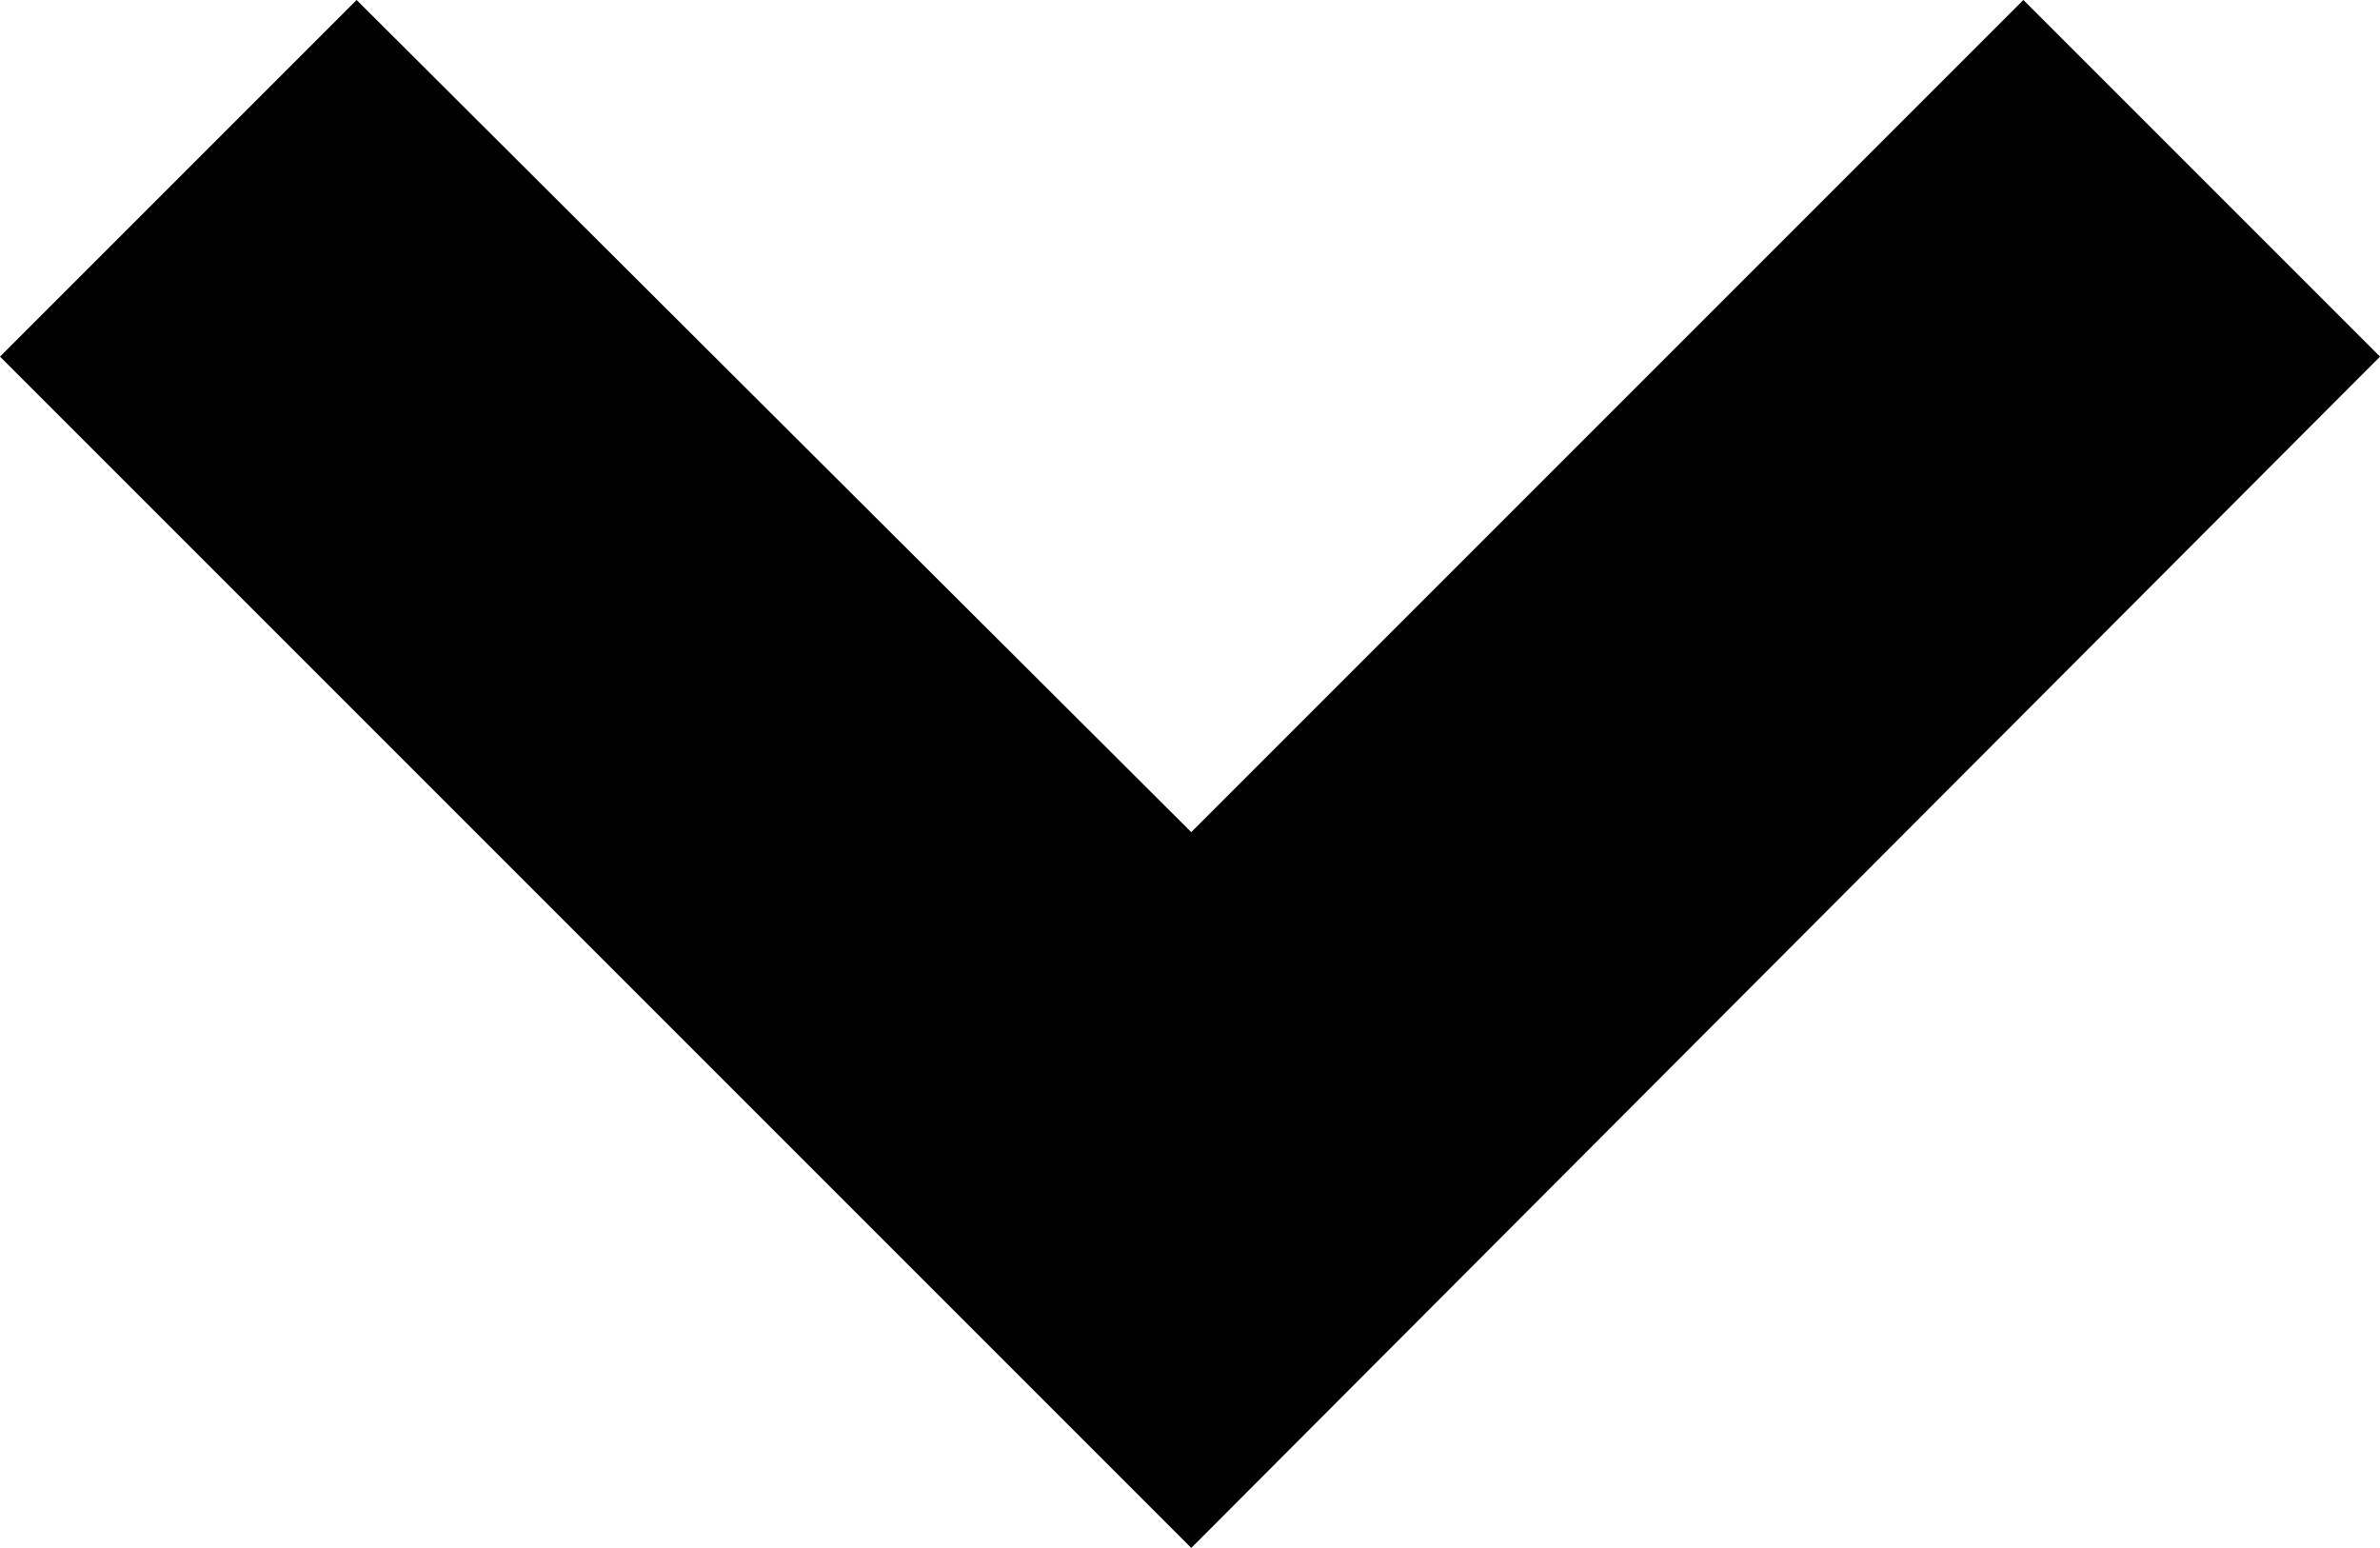 <svg id="Layer_1" data-name="Layer 1" xmlns="http://www.w3.org/2000/svg" viewBox="0 0 9.41 6.12"><defs><style>.cls-1{fill-rule:evenodd;}</style></defs><path class="cls-1" d="M0,1.41,1.41,0l3.3,3.29L8,0,9.41,1.41,4.71,6.12Z"/></svg>